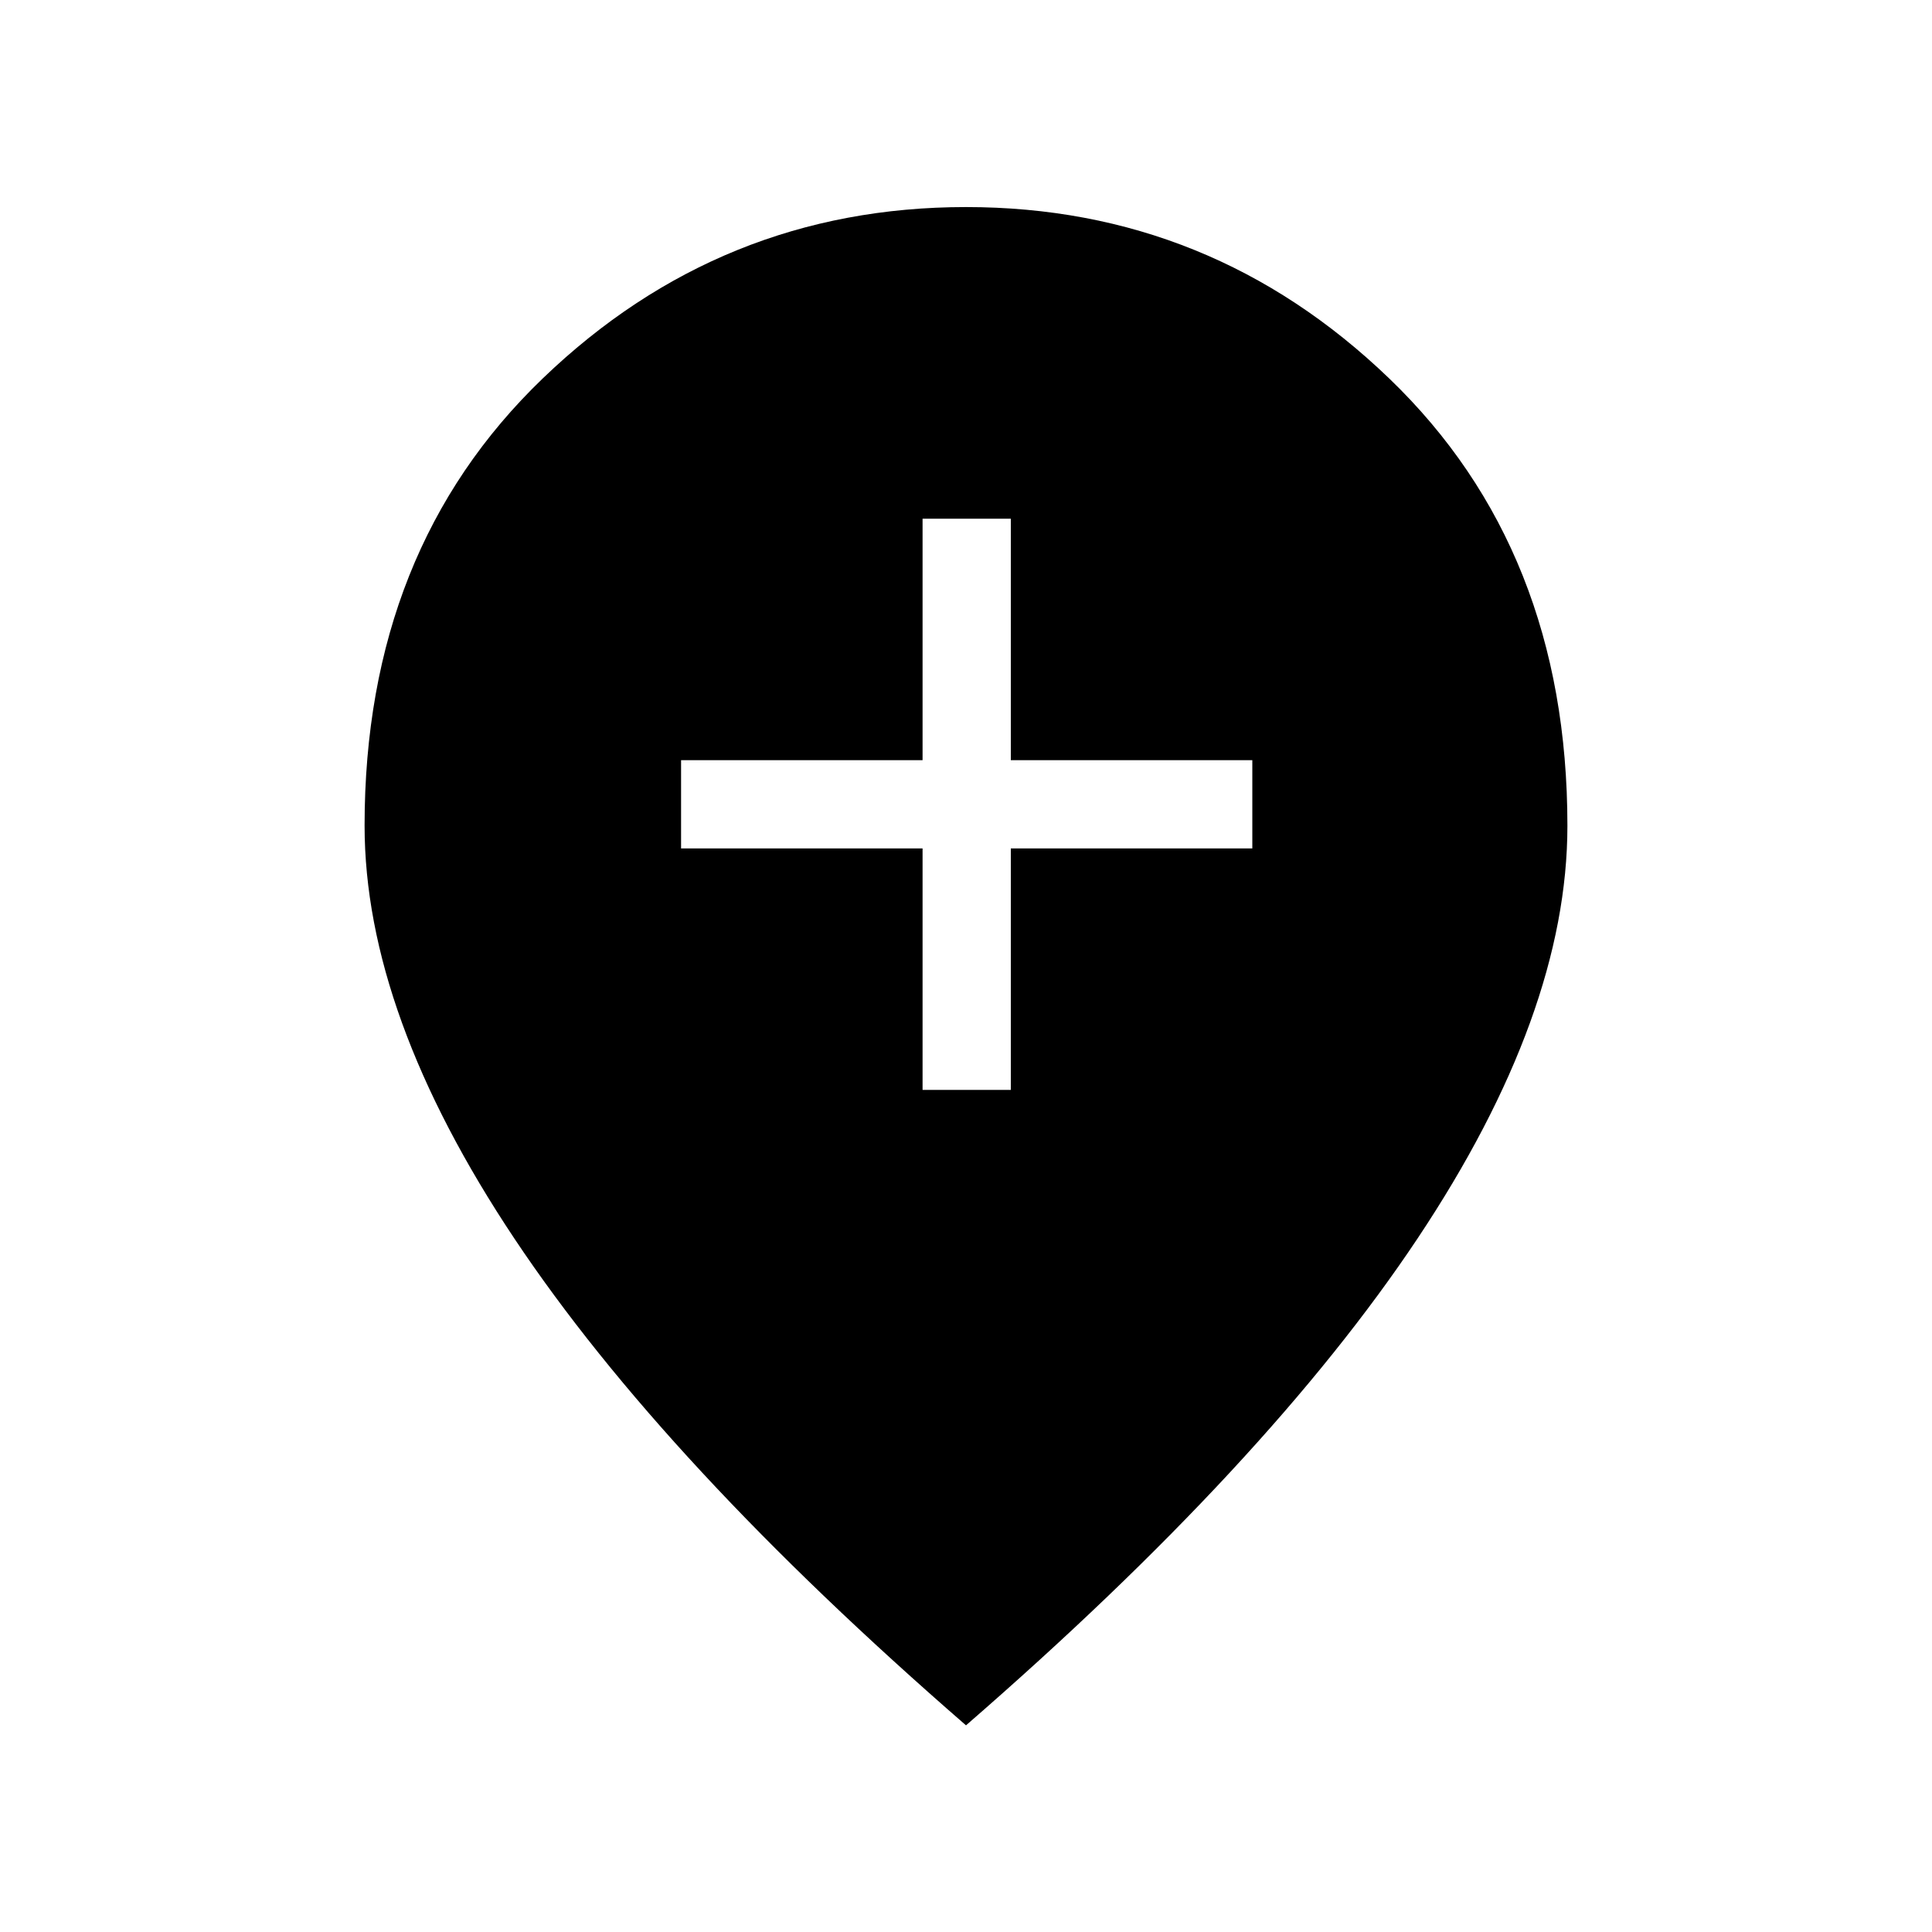 <svg xmlns="http://www.w3.org/2000/svg" height="48" viewBox="0 -960 960 960" width="48"><path d="M458.42-418.42h43.85v-120h120v-43.85h-120v-120h-43.85v120h-120v43.85h120v120ZM480-102.69Q330.04-232.92 255.6-344.56q-74.44-111.64-74.44-205.21 0-137.07 88.55-222.21 88.56-85.13 210.29-85.13 121.73 0 210.29 85.16 88.55 85.16 88.55 222.27 0 93.33-74.44 205.04Q629.96-232.92 480-102.69Z"/></svg>